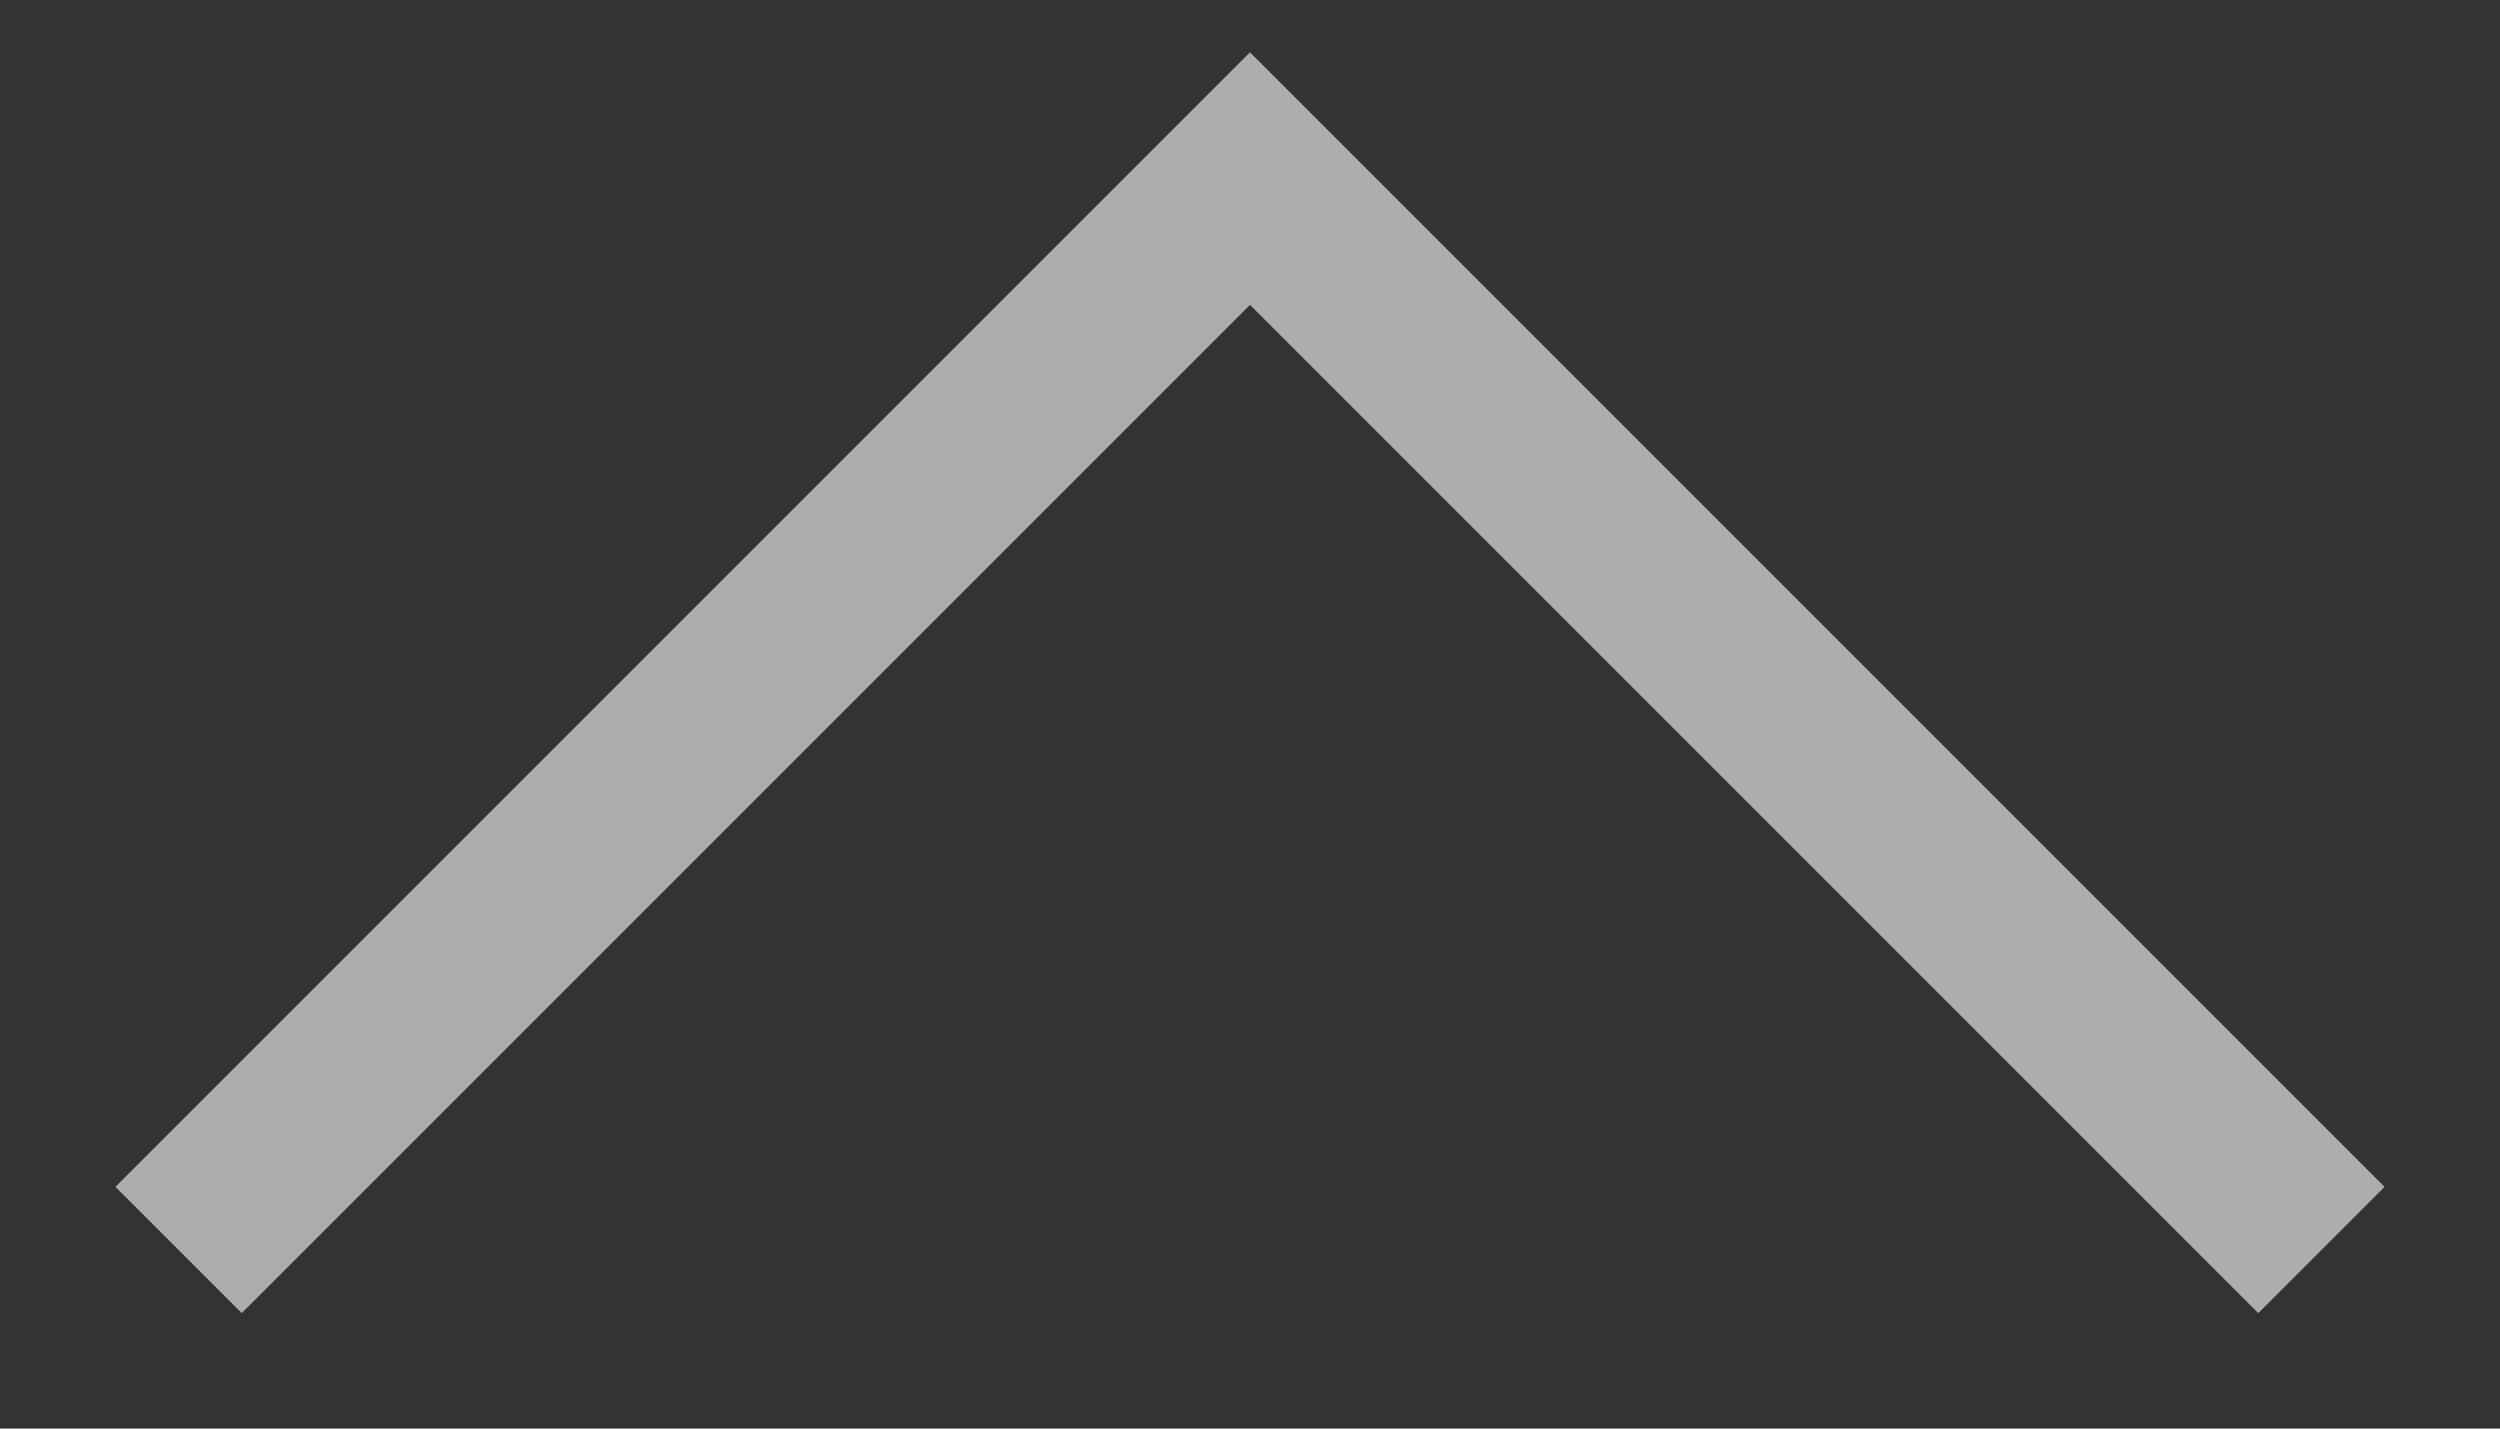 <svg width="14" height="8" viewBox="0 0 14 8" fill="none" xmlns="http://www.w3.org/2000/svg">
<rect x="0" y="0" width="14" height="8" fill="#333333" stroke="none"/>
<path d="M1 7L7 1L13 7" stroke="#FFFFFF" stroke-opacity="0.6"/>
</svg>
